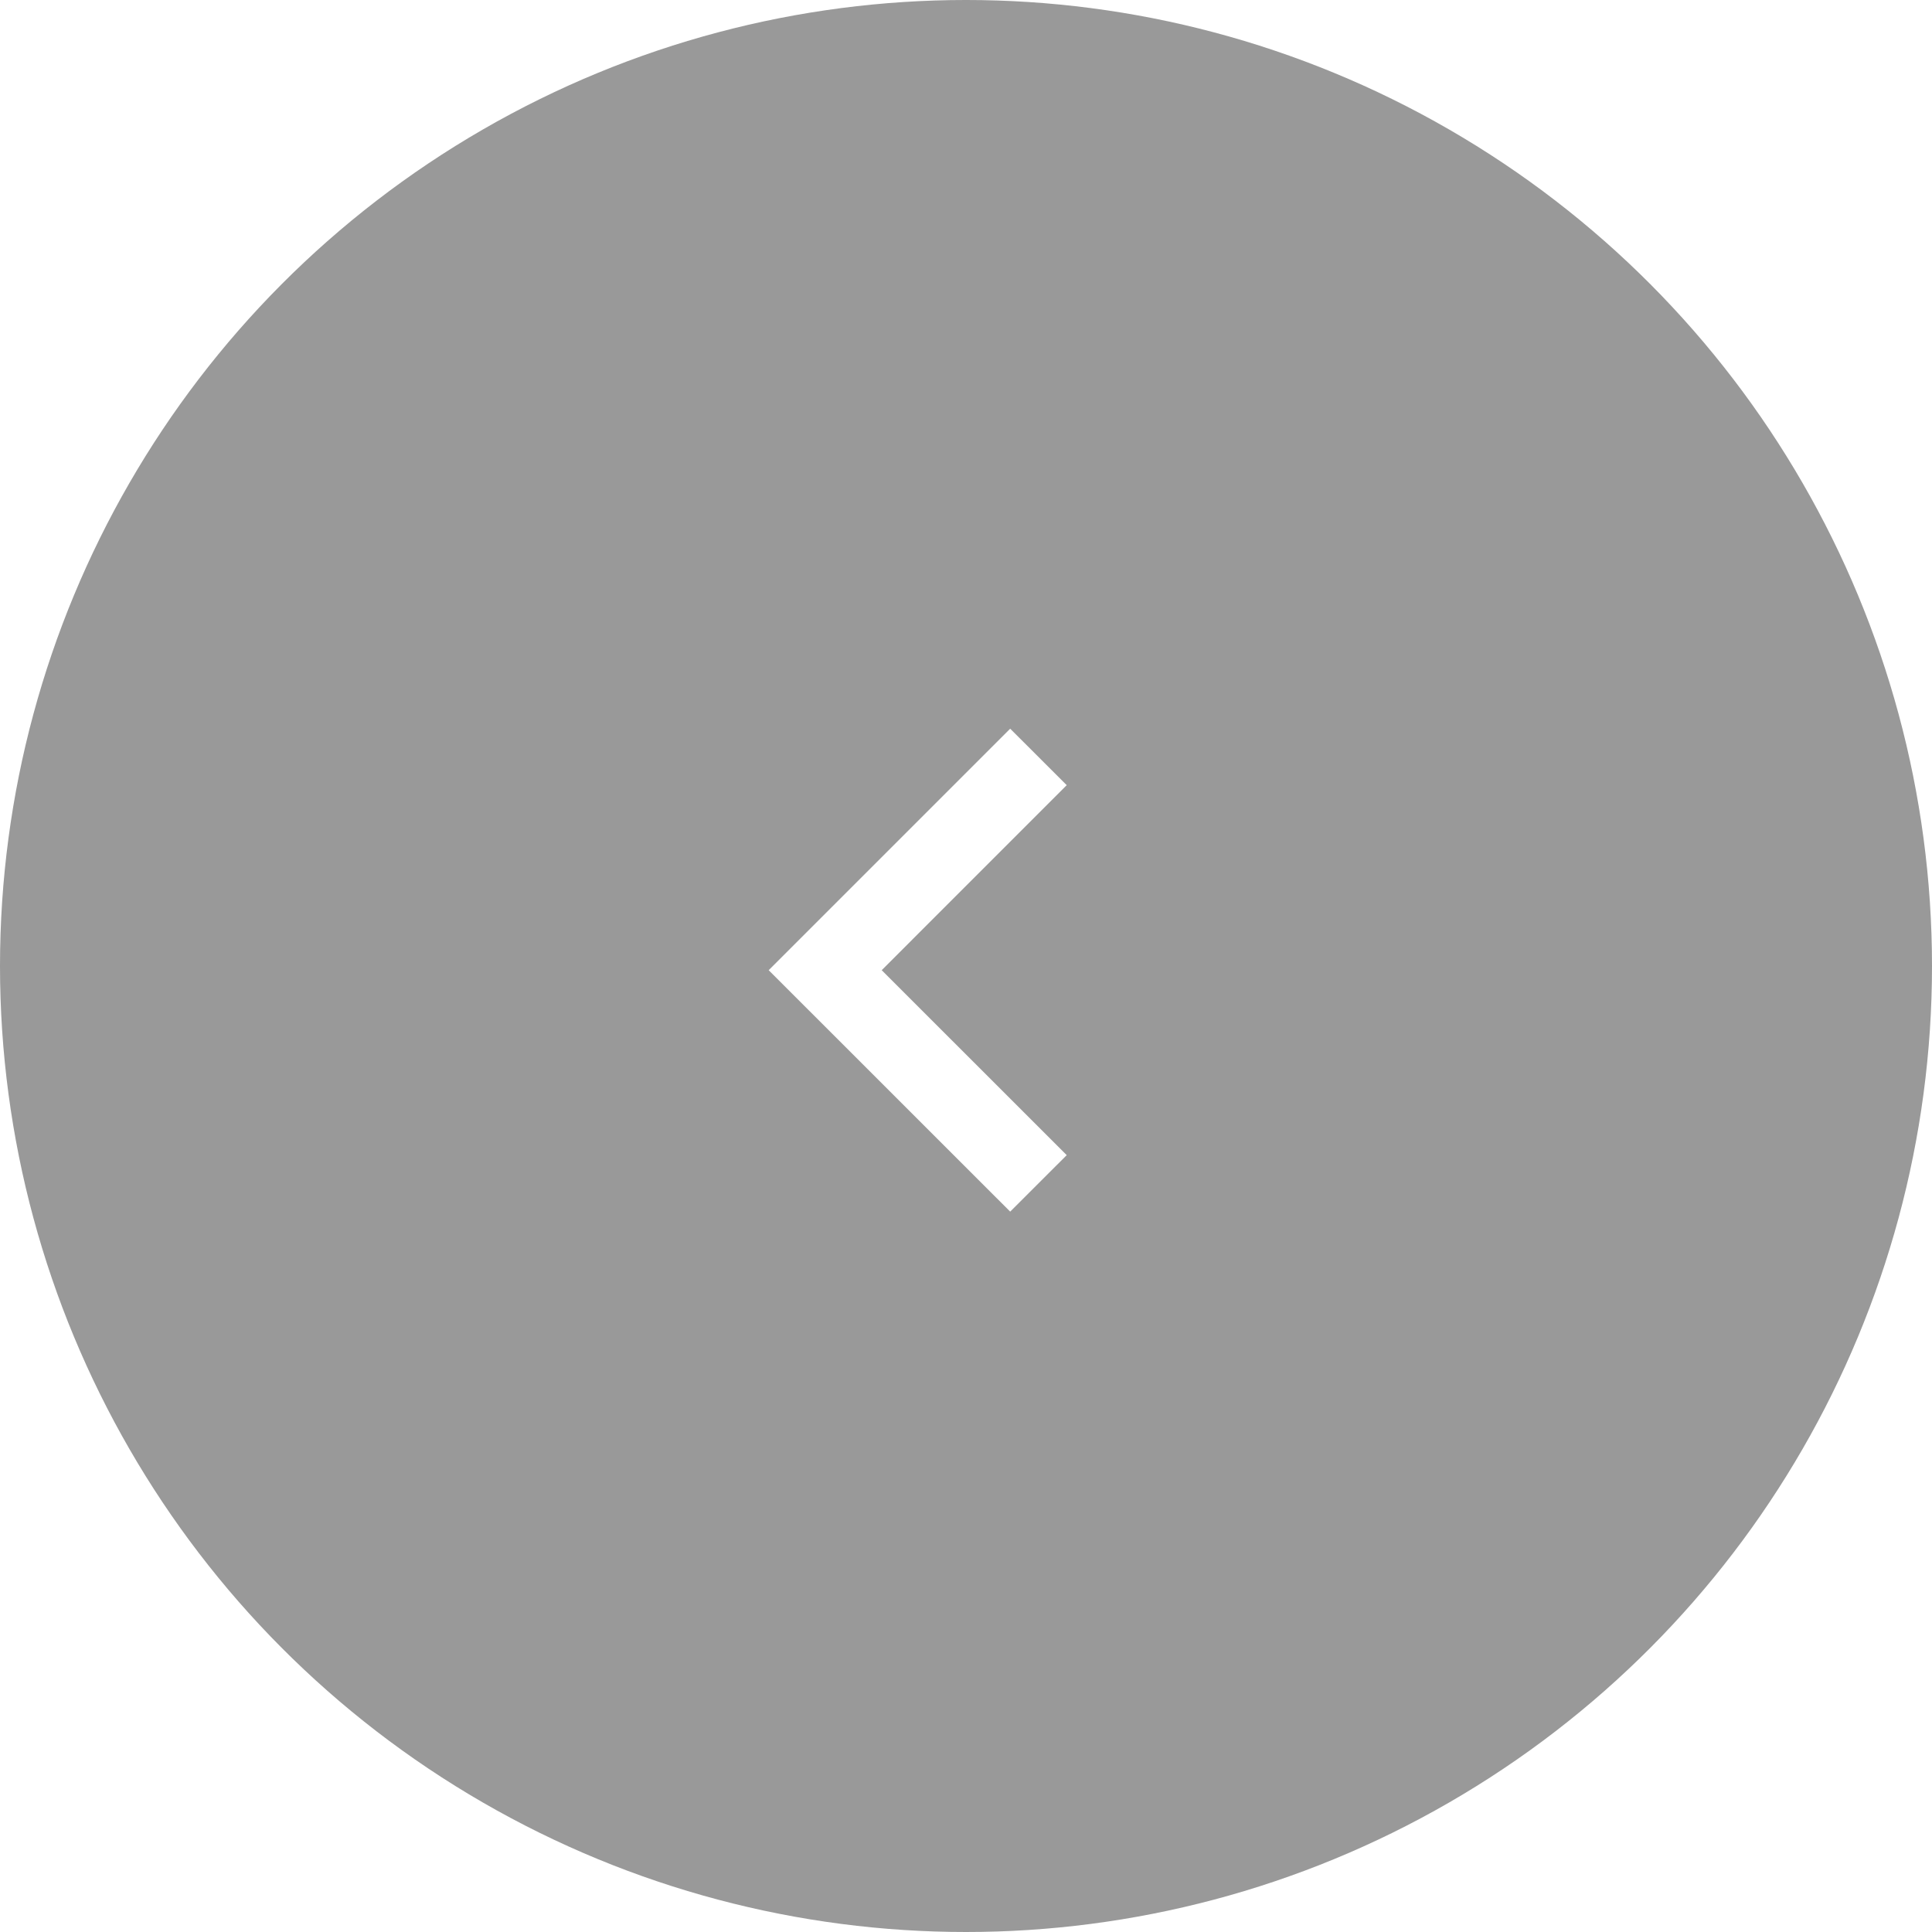 <svg width="30" height="30" viewBox="0 0 30 30" fill="none" xmlns="http://www.w3.org/2000/svg">
<g filter="url(#filter0_b_1362_11935)">
<circle cx="15" cy="15" r="15" fill="black" fill-opacity="0.4"/>
</g>
<path d="M11.936 15.065L15.686 11.315L16.564 12.192L13.691 15.065L16.564 17.937L15.686 18.814L11.936 15.065Z" fill="white"/>
<defs>
<filter id="filter0_b_1362_11935" x="-10" y="-10" width="50" height="50" filterUnits="userSpaceOnUse" color-interpolation-filters="sRGB">
<feFlood flood-opacity="0" result="BackgroundImageFix"/>
<feGaussianBlur in="BackgroundImageFix" stdDeviation="5"/>
<feComposite in2="SourceAlpha" operator="in" result="effect1_backgroundBlur_1362_11935"/>
<feBlend mode="normal" in="SourceGraphic" in2="effect1_backgroundBlur_1362_11935" result="shape"/>
</filter>
</defs>
</svg>
